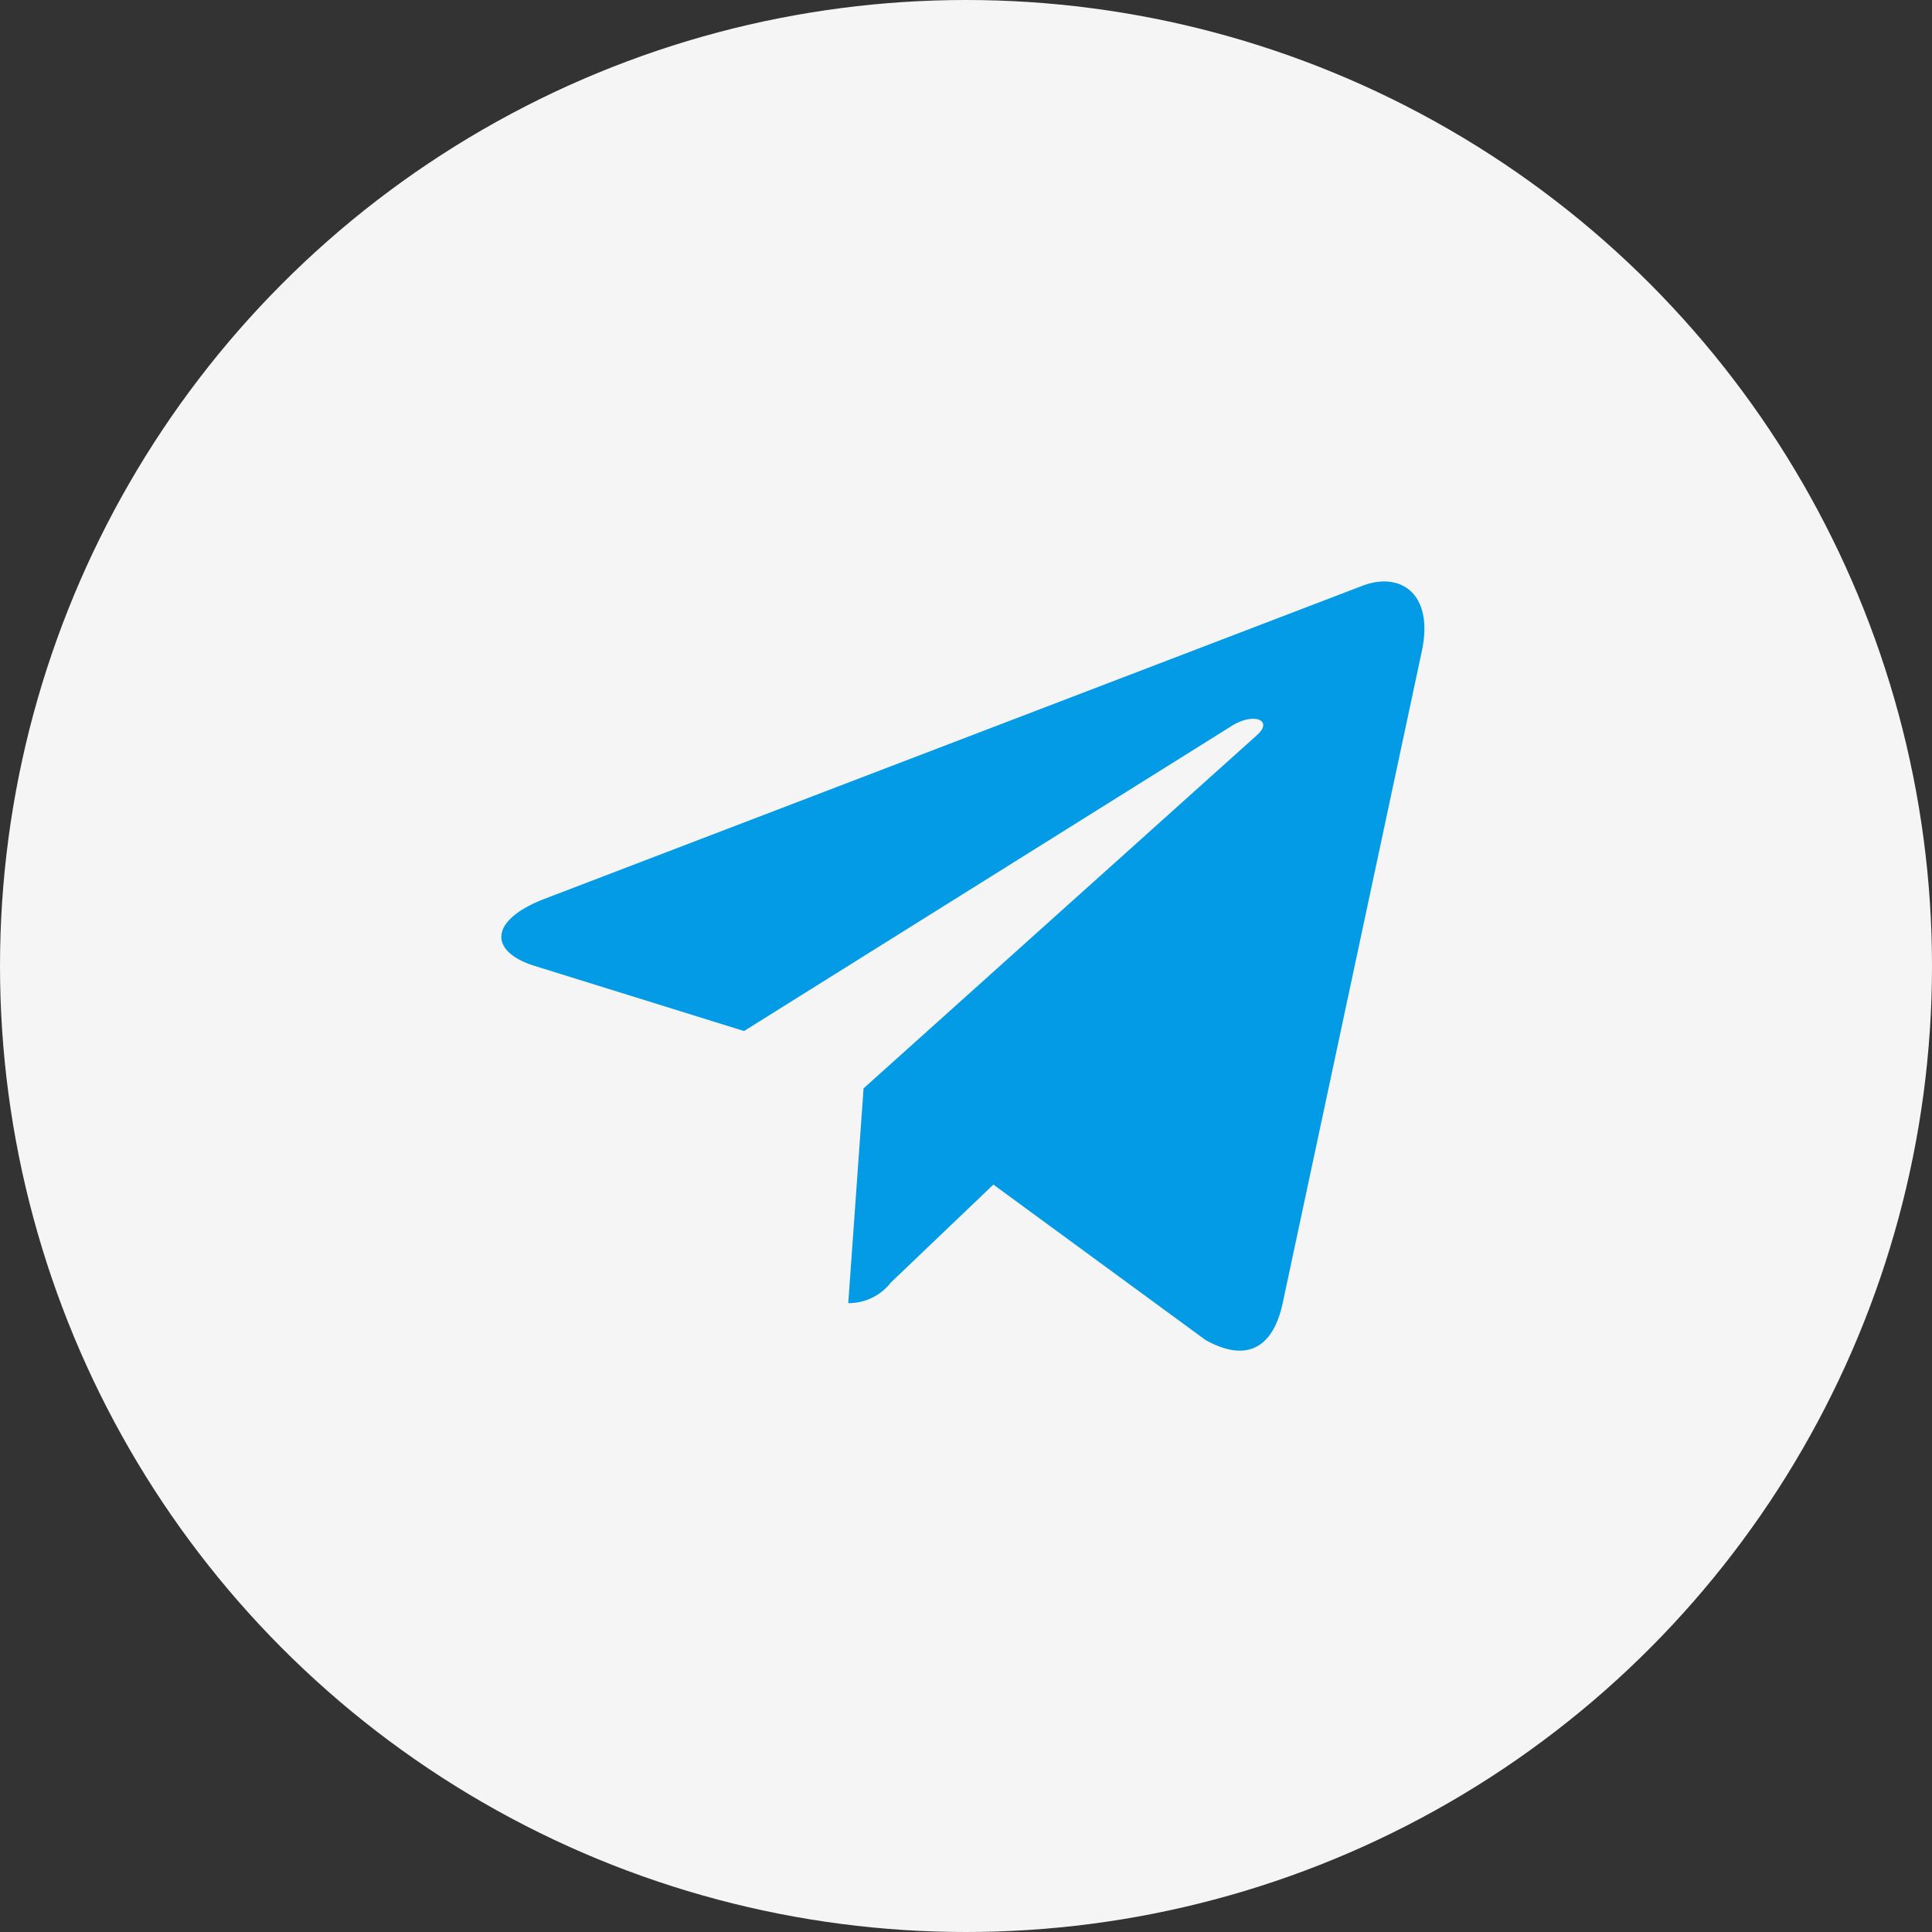 <svg xmlns="http://www.w3.org/2000/svg" width="128" height="128" viewBox="0 0 128 128">
  <rect x="0" y="0" width="128" height="128" fill="#333333" stroke="none"/>
  <g id="email_copy" data-name="email copy" transform="translate(-0.208)">
    <g id="Circle_Grid" data-name="Circle Grid">
      <circle id="Ellipse_203" data-name="Ellipse 203" cx="64" cy="64" r="64" transform="translate(0.208)" fill="#f5f5f5"/>
    </g>
    <path id="telegram" d="M24,35.588,22.985,49.818a3.537,3.537,0,0,0,2.826-1.368L32.6,41.964l14.061,10.3c2.579,1.437,4.4.68,5.091-2.372l9.23-43.248,0,0c.818-3.812-1.379-5.3-3.891-4.368L2.839,23.041c-3.7,1.437-3.646,3.5-.629,4.436l13.87,4.314L48.3,11.633c1.516-1,2.895-.448,1.761.556Z" transform="translate(33.422 36.518)" fill="#039be5"/>
  </g>
</svg>
